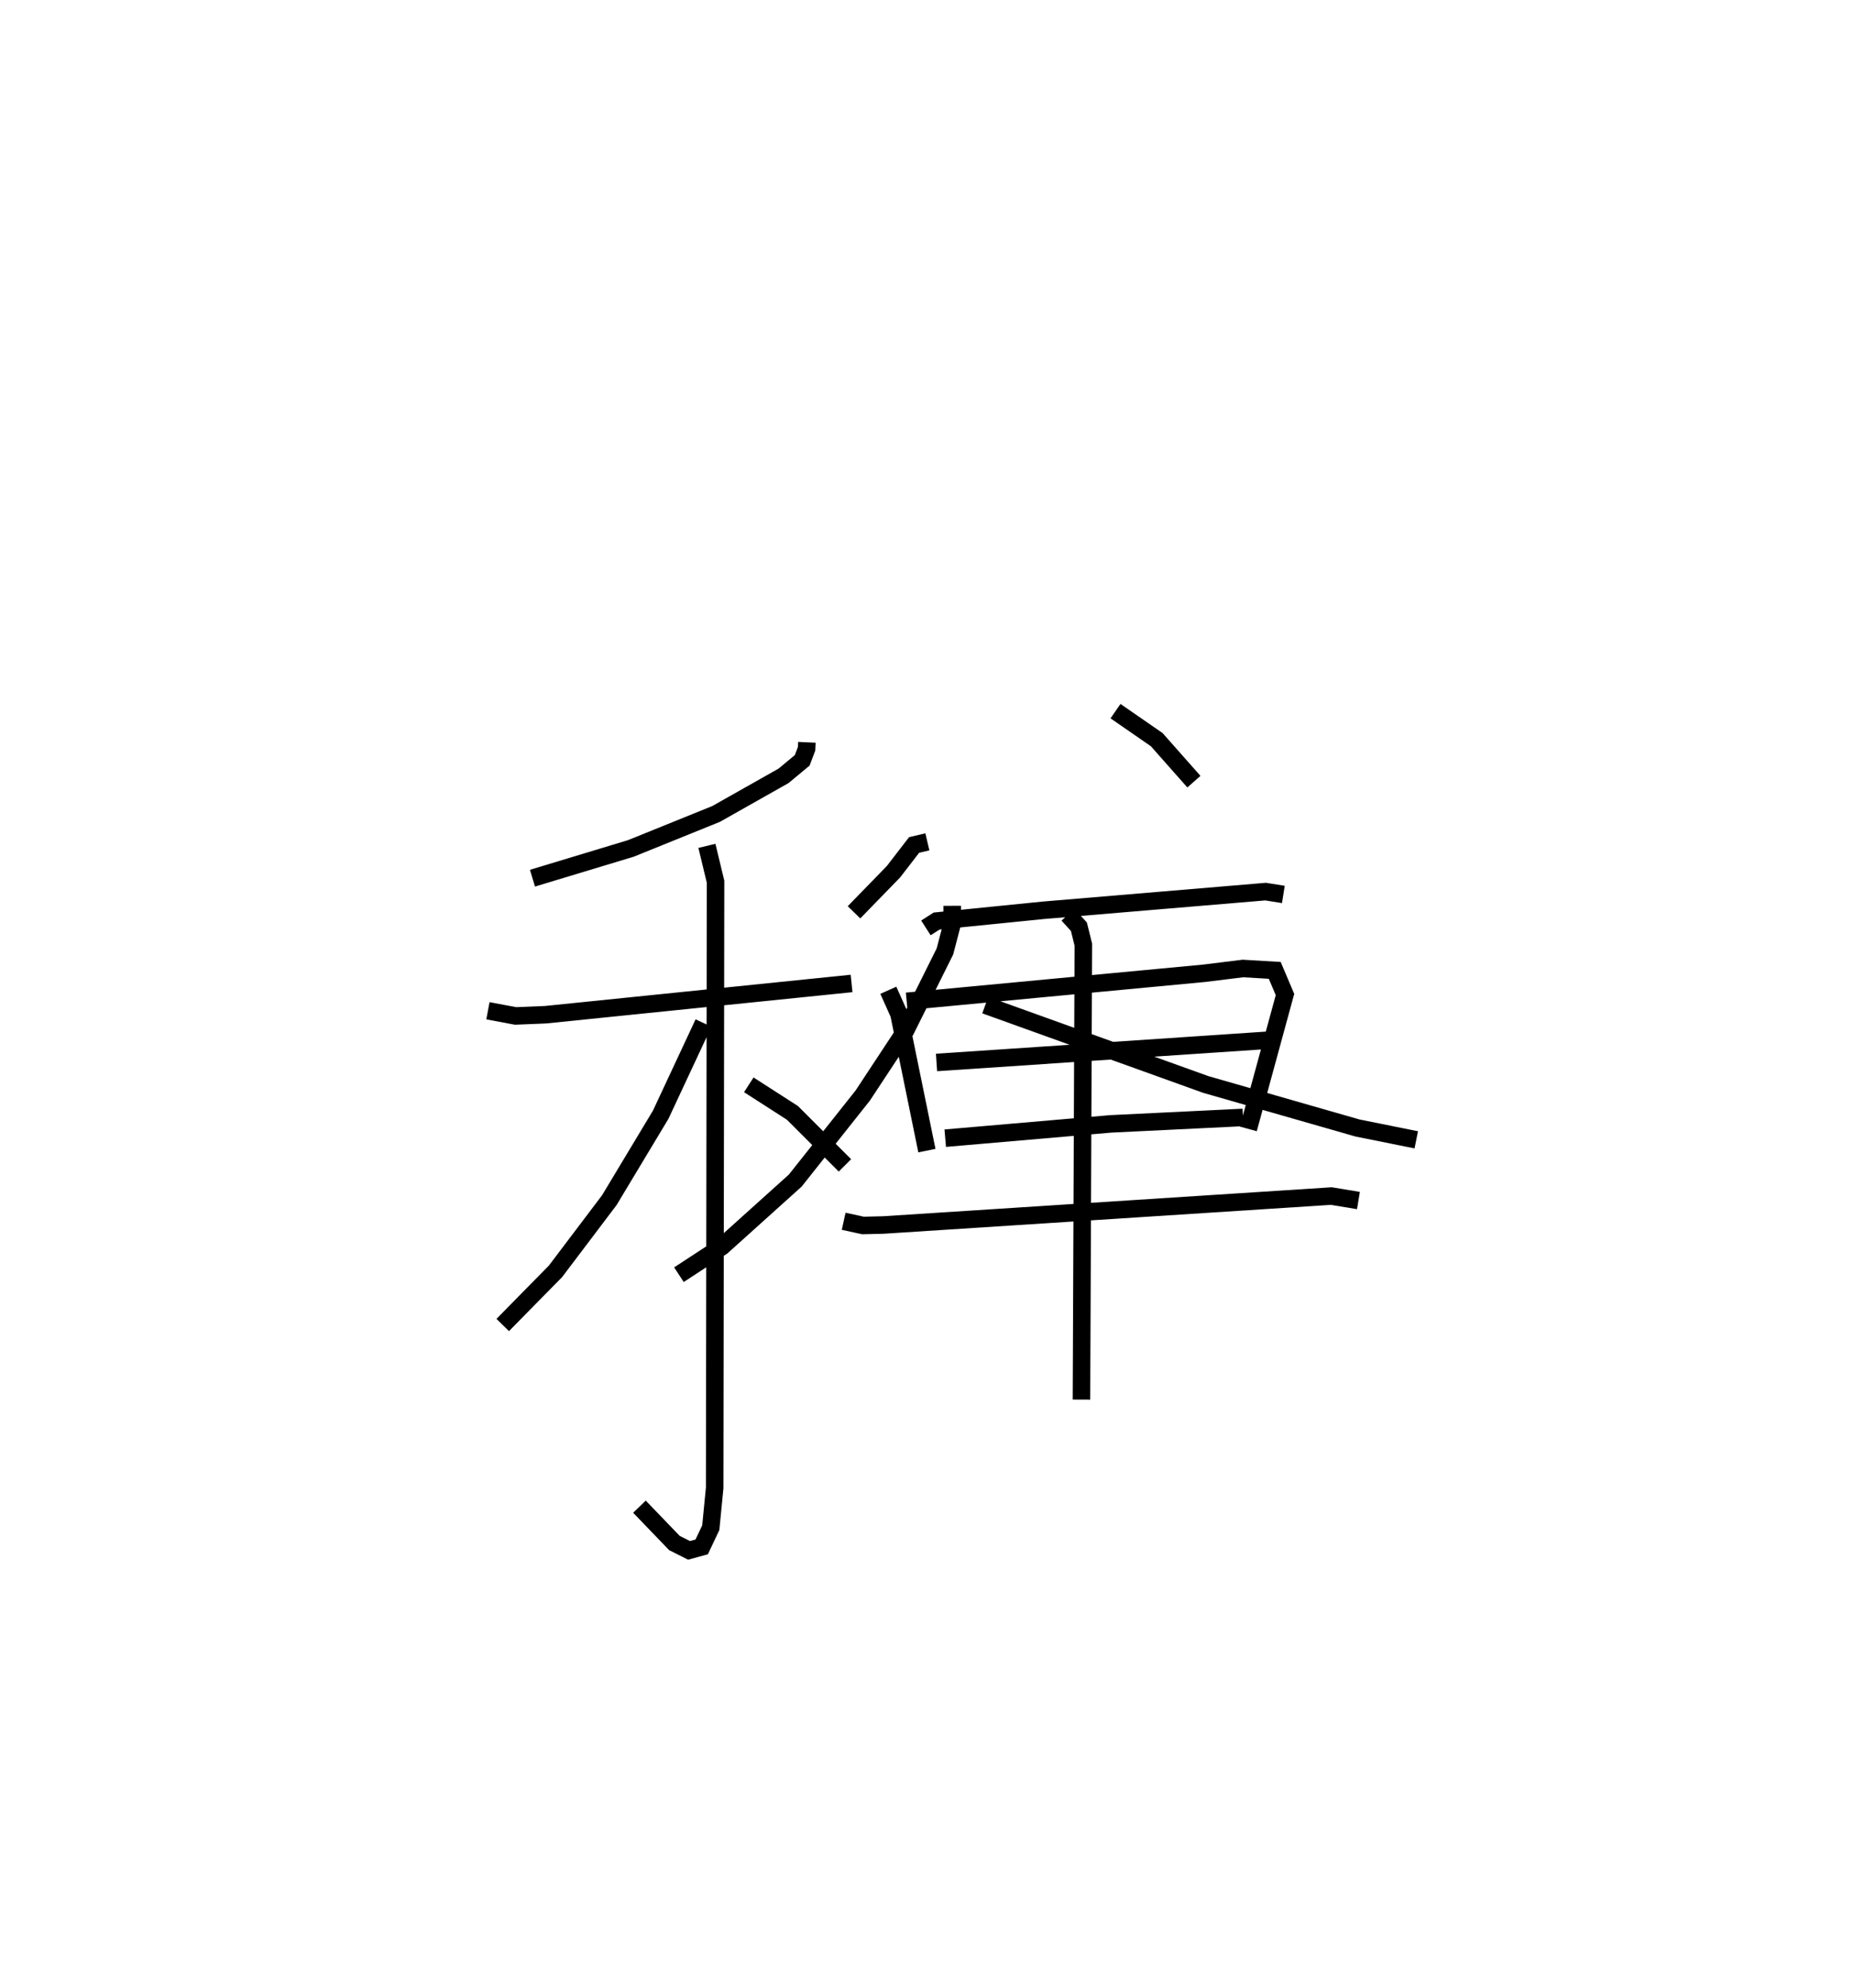 <?xml version="1.0" encoding="utf-8" ?>
<svg baseProfile="full" height="113.572" version="1.1" width="105.905" xmlns="http://www.w3.org/2000/svg" xmlns:ev="http://www.w3.org/2001/xml-events" xmlns:xlink="http://www.w3.org/1999/xlink"><defs /><rect fill="white" height="113.572" width="105.905" x="0" y="0" /><path d="M25,25 m0.0,0.0 m21.092,17.408 l-0.017,0.366 -0.25,0.664 l-1.067,0.885 -3.853,2.177 l-4.866,1.969 -5.623,1.701 m-2.544,7.574 l1.578,0.296 1.712,-0.07 l17.482,-1.786 m-8.263,-7.861 l0.493,2.047 -0.05,34.63 l-0.222,2.275 -0.519,1.098 l-0.723,0.198 -0.835,-0.42 l-1.998,-2.076 m3.66,-27.63 l-2.447,5.239 -2.933,4.879 l-3.077,4.069 -3.013,3.064 m14.056,-13.721 l2.493,1.603 2.999,3 m15.456,-25.951 l2.357,1.631 2.121,2.398 m-15.225,3.438 l-0.758,0.178 -1.177,1.528 l-2.256,2.32 m4.107,0.89 l0.613,-0.392 6.076,-0.612 l12.715,-1.069 1.015,0.162 m-22.565,5.475 l0.607,1.356 1.596,7.804 m-1.155,-8.529 l16.988,-1.602 2.218,-0.274 l1.819,0.108 0.585,1.379 l-2.094,7.677 m-17.811,-3.795 l18.922,-1.269 m-18.424,5.595 l9.446,-0.817 7.561,-0.368 m-22.809,5.931 l1.103,0.241 1.153,-0.027 l25.6,-1.654 1.548,0.256 m-16.591,-16.329 l0.624,0.686 0.253,1.023 l-0.107,25.991 m-7.383,-28.209 l0.001,1.012 -0.417,1.594 l-2.256,4.532 -2.441,3.704 l-3.853,4.855 -4.184,3.767 l-2.461,1.61 m17.498,-15.401 l12.596,4.534 8.668,2.486 l3.357,0.676 " fill="none" stroke="black" stroke-width="1" /></svg>